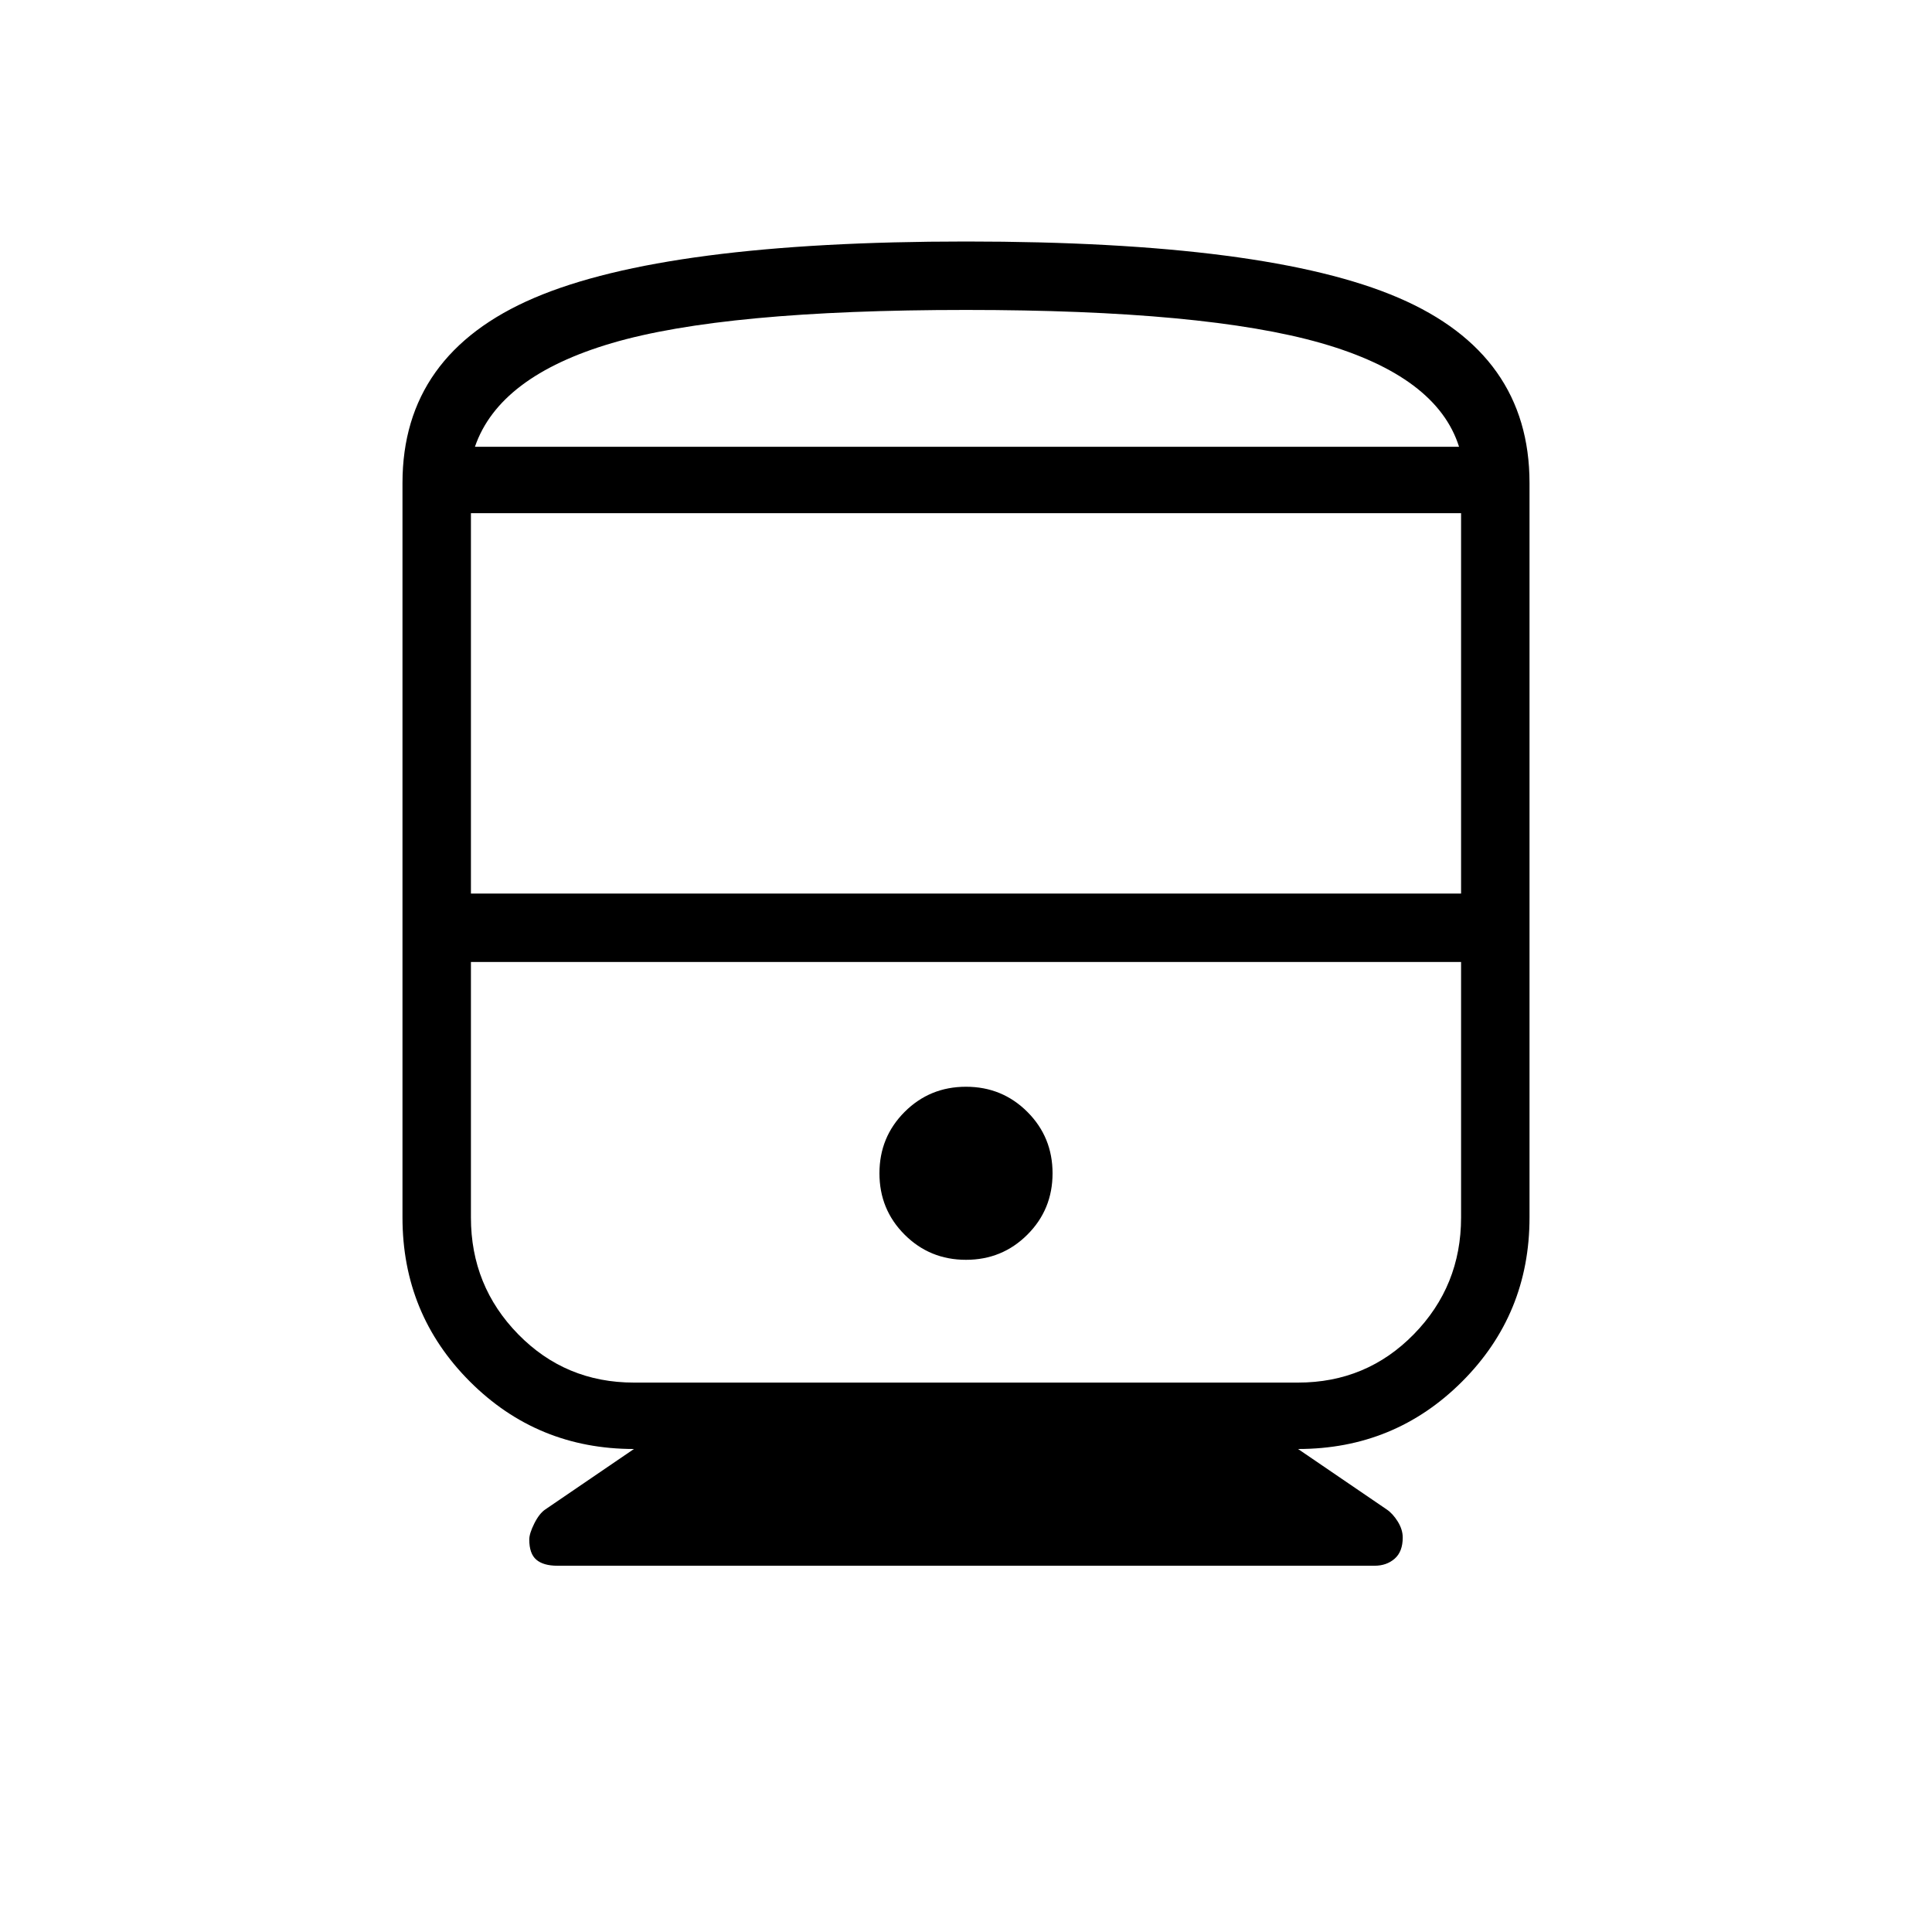 <svg xmlns="http://www.w3.org/2000/svg" height="40" width="40"><path d="M11.542 32.417q-.292 0-.438-.125-.146-.125-.146-.417 0-.125.104-.333.105-.209.23-.292L13.125 30q-2 0-3.396-1.396t-1.396-3.396V10q0-2.667 2.729-3.833Q13.792 5 20 5q6.25 0 8.958 1.167Q31.667 7.333 31.667 10v15.208q0 2-1.396 3.396T26.875 30l1.833 1.25q.125.083.23.25.104.167.104.333 0 .292-.167.438-.167.146-.417.146ZM9.75 18.5h20.5v-7.875H9.75Zm17.125 1.417H9.75h20.5-3.375ZM20 26.083q.75 0 1.271-.521.521-.52.521-1.27t-.521-1.271Q20.75 22.5 20 22.5q-.75 0-1.271.521-.521.521-.521 1.271 0 .75.521 1.27.521.521 1.271.521Zm-6.875 2.542h13.75q1.417 0 2.396-1 .979-1 .979-2.417v-5.291H9.75v5.291q0 1.417.979 2.417.979 1 2.396 1ZM20 6.417q-5 0-7.333.687-2.334.688-2.834 2.146h20.375q-.458-1.458-2.854-2.146-2.396-.687-7.354-.687Zm0 2.833h10.208H9.833 20Z"/></svg>
